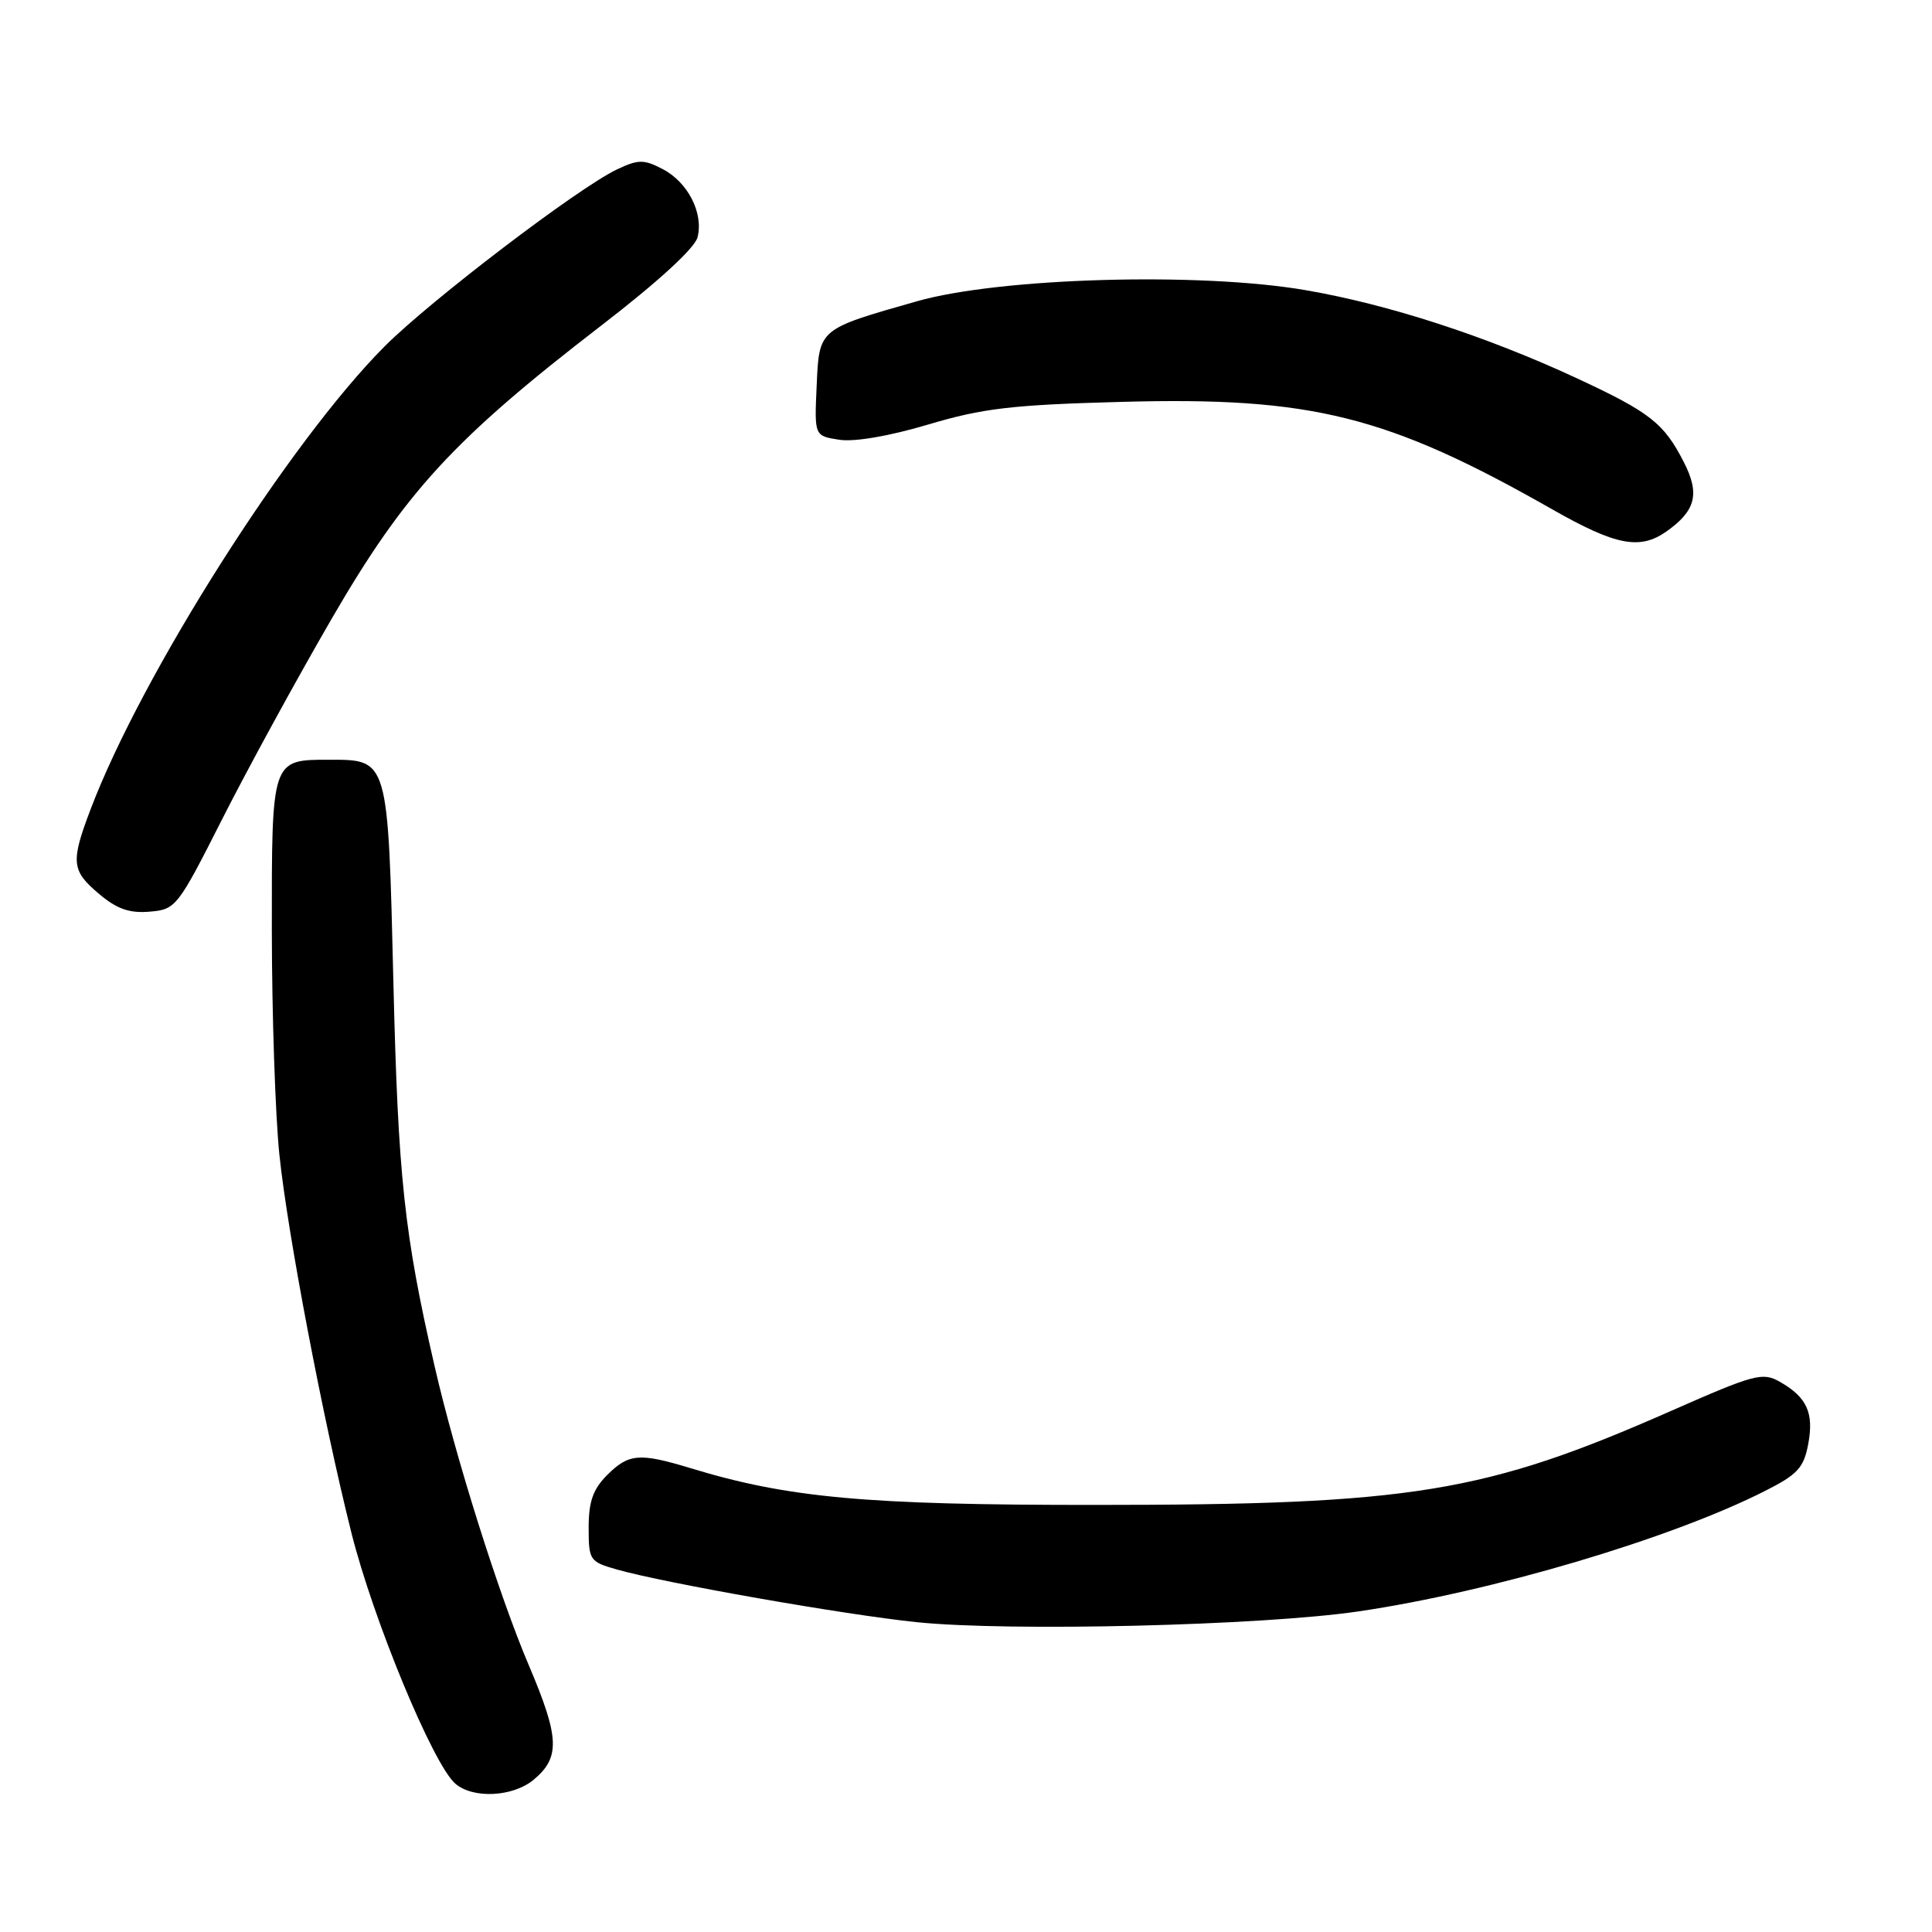 <?xml version="1.0" encoding="UTF-8" standalone="no"?>
<!DOCTYPE svg PUBLIC "-//W3C//DTD SVG 1.1//EN" "http://www.w3.org/Graphics/SVG/1.1/DTD/svg11.dtd" >
<svg xmlns="http://www.w3.org/2000/svg" xmlns:xlink="http://www.w3.org/1999/xlink" version="1.1" viewBox="0 0 256 256">
 <g >
 <path fill="currentColor"
d=" M 70.69 235.84 C 74.26 232.88 74.15 230.25 70.07 220.66 C 66.12 211.38 60.34 193.05 57.58 181.00 C 53.56 163.51 52.75 155.96 52.13 130.28 C 51.41 100.41 51.49 100.67 43.60 100.67 C 35.96 100.67 36.00 100.56 36.02 123.37 C 36.03 134.44 36.48 147.78 37.02 153.00 C 38.10 163.41 42.79 188.04 46.55 203.05 C 49.43 214.57 57.38 233.79 60.33 236.34 C 62.67 238.37 67.95 238.11 70.69 235.84 Z  M 180.00 213.52 C 197.64 210.93 221.37 203.90 233.89 197.55 C 238.19 195.38 239.01 194.49 239.60 191.34 C 240.37 187.21 239.43 185.14 235.83 183.09 C 233.54 181.79 232.46 182.09 221.43 186.95 C 196.72 197.84 187.11 199.41 145.00 199.41 C 114.72 199.42 104.44 198.48 91.50 194.54 C 84.72 192.48 83.31 192.60 80.45 195.45 C 78.58 197.33 78.00 198.96 78.00 202.41 C 78.00 206.75 78.13 206.94 81.75 207.97 C 88.13 209.78 112.03 213.98 121.50 214.95 C 133.82 216.21 167.22 215.40 180.00 213.52 Z  M 29.46 108.50 C 32.80 101.90 39.32 89.97 43.94 82.00 C 53.71 65.16 60.09 58.22 79.68 43.13 C 87.20 37.34 92.07 32.87 92.43 31.44 C 93.24 28.21 91.14 24.13 87.78 22.39 C 85.29 21.10 84.58 21.11 81.73 22.46 C 76.59 24.91 57.02 39.82 50.94 45.92 C 38.34 58.58 18.83 89.28 12.03 107.17 C 9.34 114.24 9.45 115.36 13.14 118.46 C 15.49 120.45 17.16 121.03 19.83 120.80 C 23.30 120.51 23.54 120.20 29.46 108.50 Z  M 220.77 70.45 C 224.69 67.70 225.27 65.45 223.13 61.26 C 220.48 56.07 218.67 54.65 208.96 50.13 C 196.94 44.55 184.01 40.34 173.01 38.45 C 159.01 36.03 132.46 36.79 121.50 39.92 C 108.39 43.65 108.55 43.52 108.21 51.16 C 107.91 57.76 107.91 57.76 111.21 58.27 C 113.21 58.58 117.83 57.79 123.00 56.25 C 130.22 54.10 134.08 53.64 148.65 53.25 C 173.84 52.56 183.87 55.07 205.75 67.53 C 214.08 72.27 217.28 72.89 220.77 70.45 Z "/>
</g>
</svg>